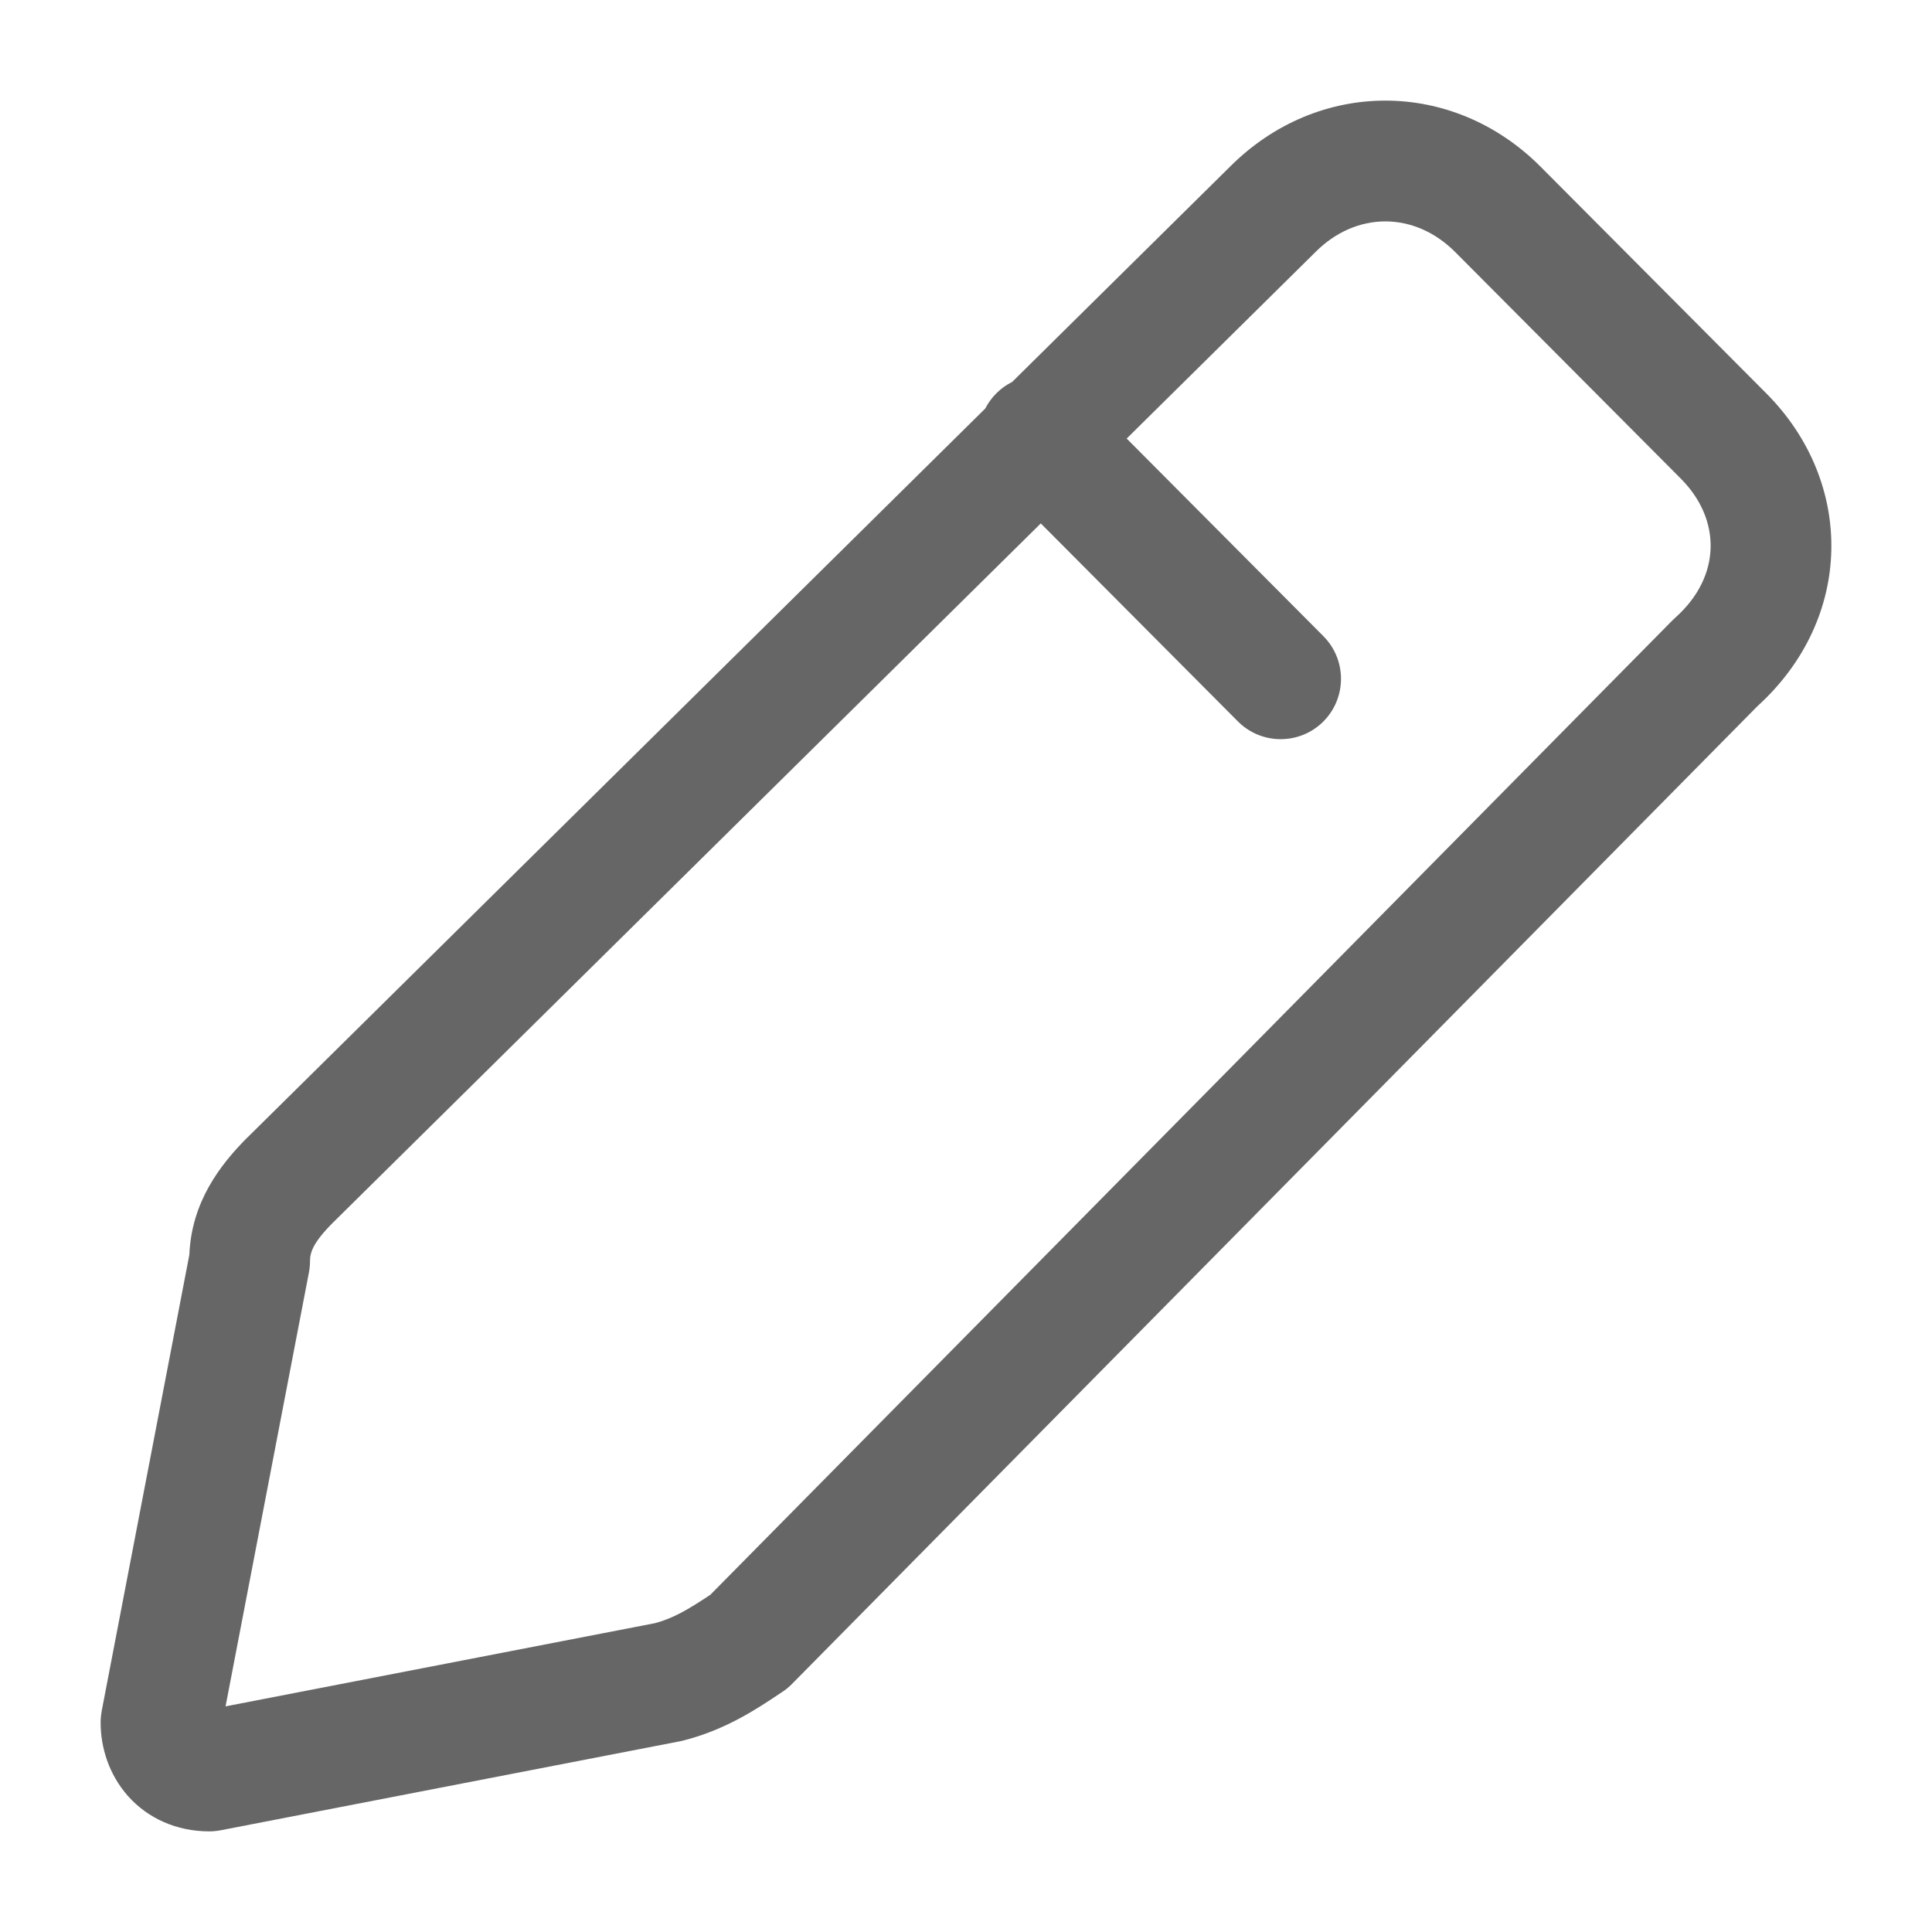<svg width="24" height="24" viewBox="0 0 24 24" fill="none" xmlns="http://www.w3.org/2000/svg">
<path fill-rule="evenodd" clip-rule="evenodd" d="M18.078 3.132C17.571 2.623 16.847 2.623 16.34 3.132L16.335 3.137L16.335 3.137L13.996 5.448L16.44 7.903C16.732 8.197 16.731 8.671 16.438 8.964C16.144 9.256 15.669 9.255 15.377 8.961L12.929 6.502L4.13 15.194C3.886 15.44 3.851 15.56 3.851 15.668C3.851 15.716 3.846 15.763 3.837 15.81L2.802 21.197L8.139 20.163C8.37 20.101 8.557 19.988 8.824 19.811L20.778 7.704C20.789 7.693 20.8 7.682 20.812 7.672C21.387 7.159 21.382 6.45 20.88 5.946L18.078 3.132ZM12.573 4.745C12.502 4.78 12.436 4.827 12.377 4.886C12.32 4.943 12.274 5.007 12.239 5.075L3.074 14.13L3.074 14.13L3.069 14.134C2.729 14.476 2.379 14.935 2.352 15.588L1.263 21.256C1.255 21.302 1.25 21.349 1.25 21.397C1.25 21.707 1.352 22.041 1.588 22.309C1.837 22.59 2.196 22.75 2.6 22.75C2.648 22.75 2.696 22.745 2.743 22.736L8.446 21.631C8.46 21.628 8.473 21.625 8.486 21.622C9.014 21.489 9.407 21.226 9.696 21.032C9.705 21.026 9.713 21.021 9.722 21.015C9.764 20.987 9.803 20.955 9.838 20.919L21.83 8.774C23.037 7.678 23.037 5.987 21.943 4.888L19.141 2.074C18.049 0.976 16.373 0.975 15.279 2.071L12.573 4.745Z" fill="#666666"/>
</svg>
